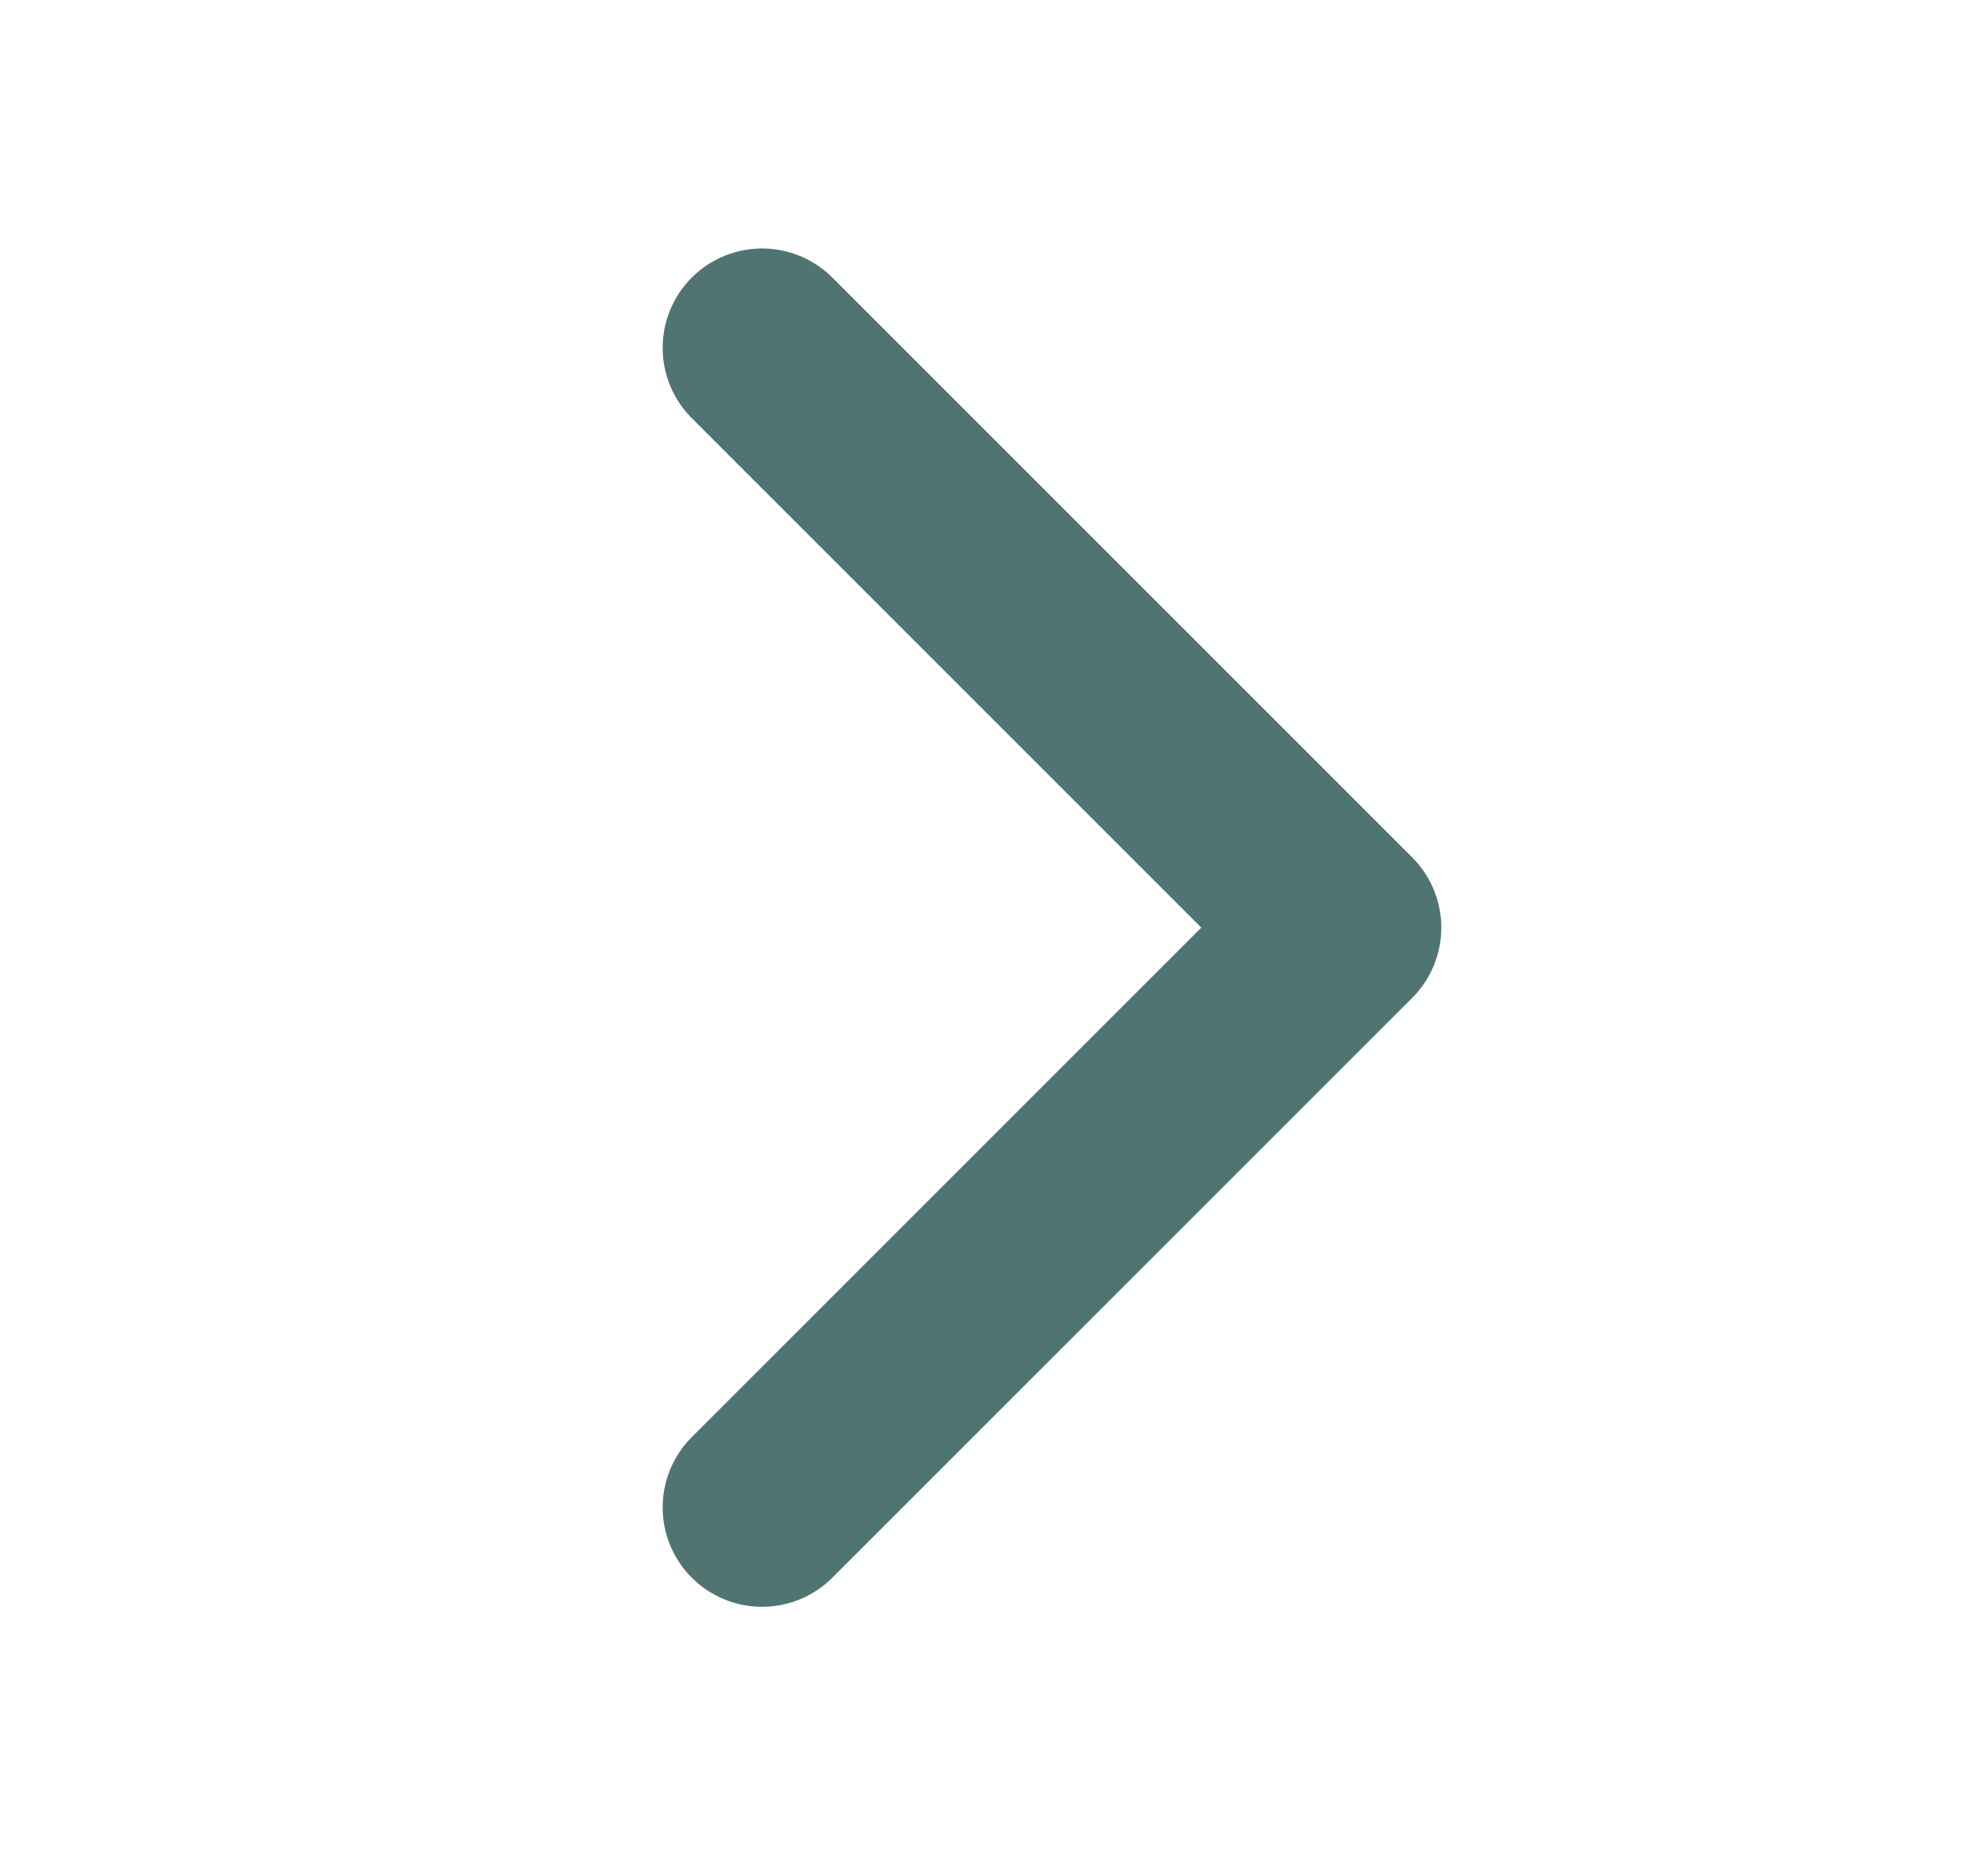 <svg width="15" height="14" viewBox="0 0 15 14" fill="none" xmlns="http://www.w3.org/2000/svg">
<path d="M5.75 2.625L10.125 7L5.75 11.375" stroke="#4F7471" stroke-width="1.5" stroke-linecap="round" stroke-linejoin="round"/>
</svg>
